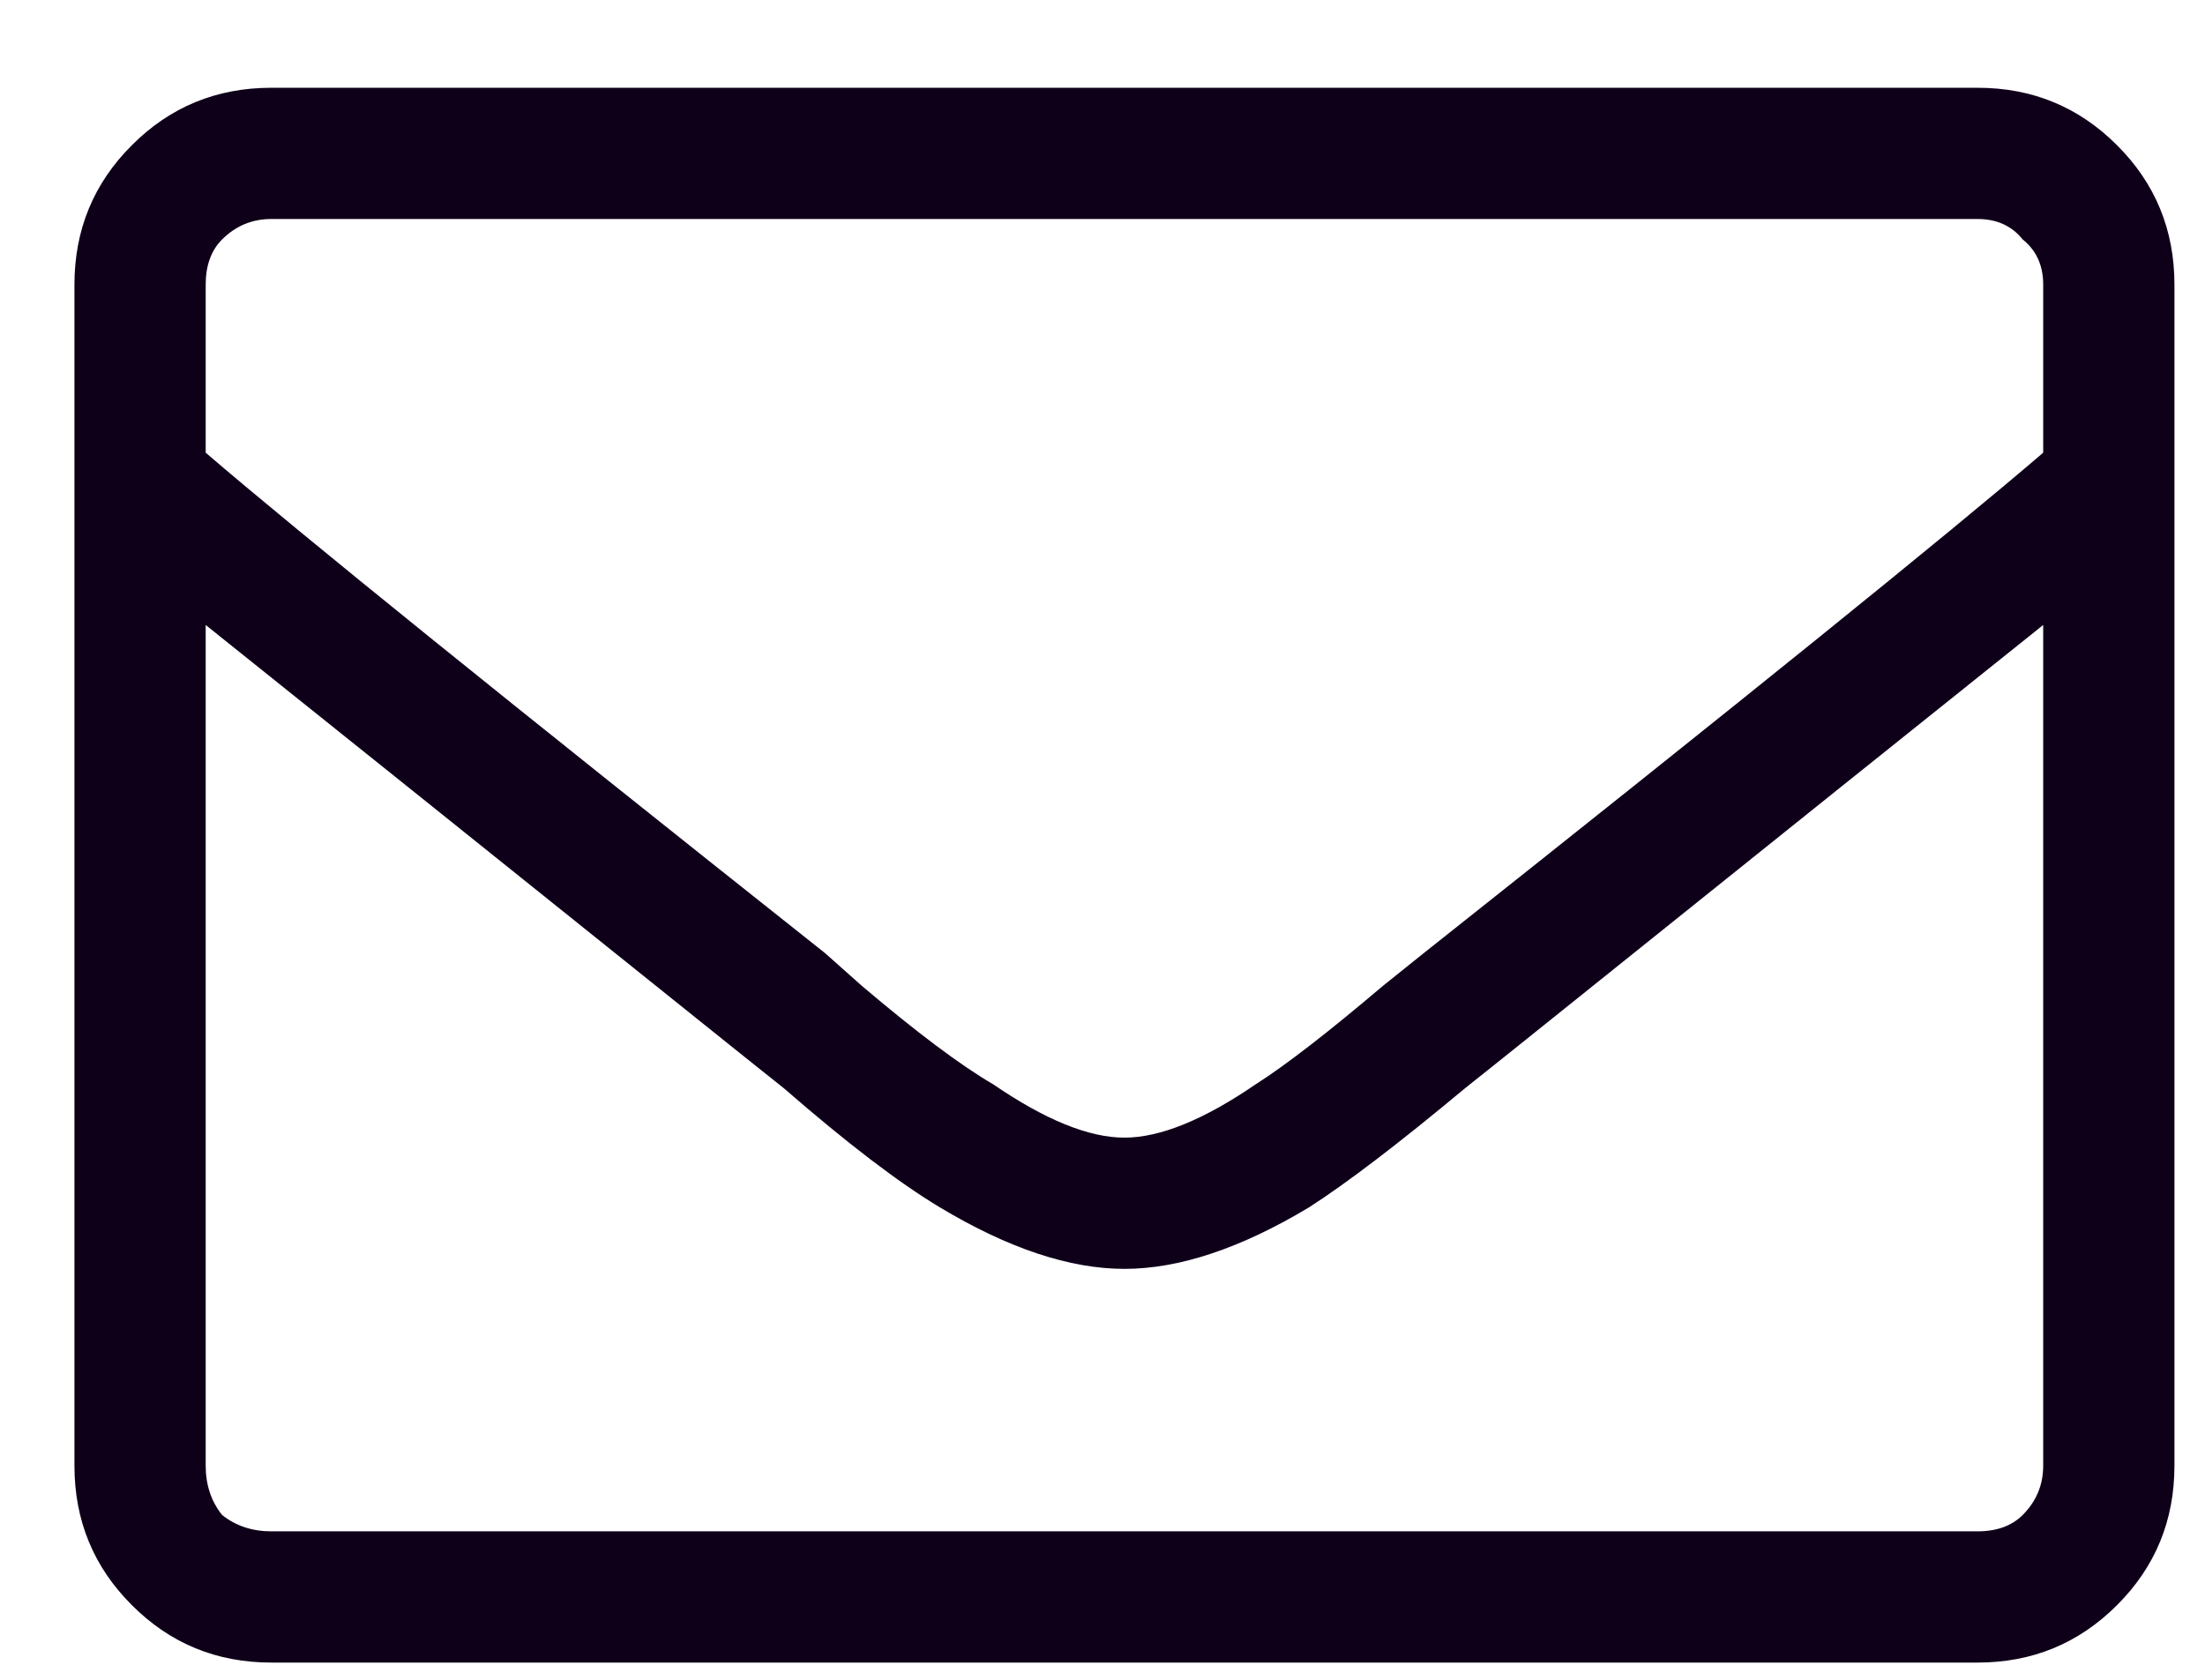 <svg width="21" height="16" viewBox="0 0 21 16" fill="none" xmlns="http://www.w3.org/2000/svg">
<path d="M18.834 0.836L2.584 0.836C2.063 0.836 1.62 1.018 1.256 1.383C0.891 1.747 0.709 2.19 0.709 2.711L0.709 13.961C0.709 14.482 0.891 14.925 1.256 15.289C1.62 15.654 2.063 15.836 2.584 15.836H18.834C19.355 15.836 19.797 15.654 20.162 15.289C20.527 14.925 20.709 14.482 20.709 13.961V2.711C20.709 2.19 20.527 1.747 20.162 1.383C19.797 1.018 19.355 0.836 18.834 0.836ZM2.584 2.086L18.834 2.086C19.016 2.086 19.16 2.151 19.264 2.281C19.394 2.385 19.459 2.529 19.459 2.711V4.312C18.547 5.094 16.581 6.682 13.56 9.078L13.17 9.391C12.649 9.833 12.245 10.146 11.959 10.328C11.464 10.667 11.047 10.836 10.709 10.836C10.37 10.836 9.954 10.667 9.459 10.328C9.146 10.146 8.73 9.833 8.209 9.391L7.857 9.078C4.837 6.682 2.87 5.094 1.959 4.312L1.959 2.711C1.959 2.529 2.011 2.385 2.115 2.281C2.245 2.151 2.402 2.086 2.584 2.086ZM18.834 14.586H2.584C2.402 14.586 2.245 14.534 2.115 14.43C2.011 14.3 1.959 14.143 1.959 13.961L1.959 5.953C2.87 6.682 4.576 8.049 7.076 10.055L7.467 10.367C8.066 10.888 8.561 11.266 8.951 11.5C9.602 11.891 10.188 12.086 10.709 12.086C11.23 12.086 11.816 11.891 12.467 11.5C12.831 11.266 13.326 10.888 13.951 10.367L14.342 10.055C16.842 8.049 18.547 6.682 19.459 5.953V13.961C19.459 14.143 19.394 14.3 19.264 14.43C19.16 14.534 19.016 14.586 18.834 14.586Z" fill="#0F001A"/>
</svg>
